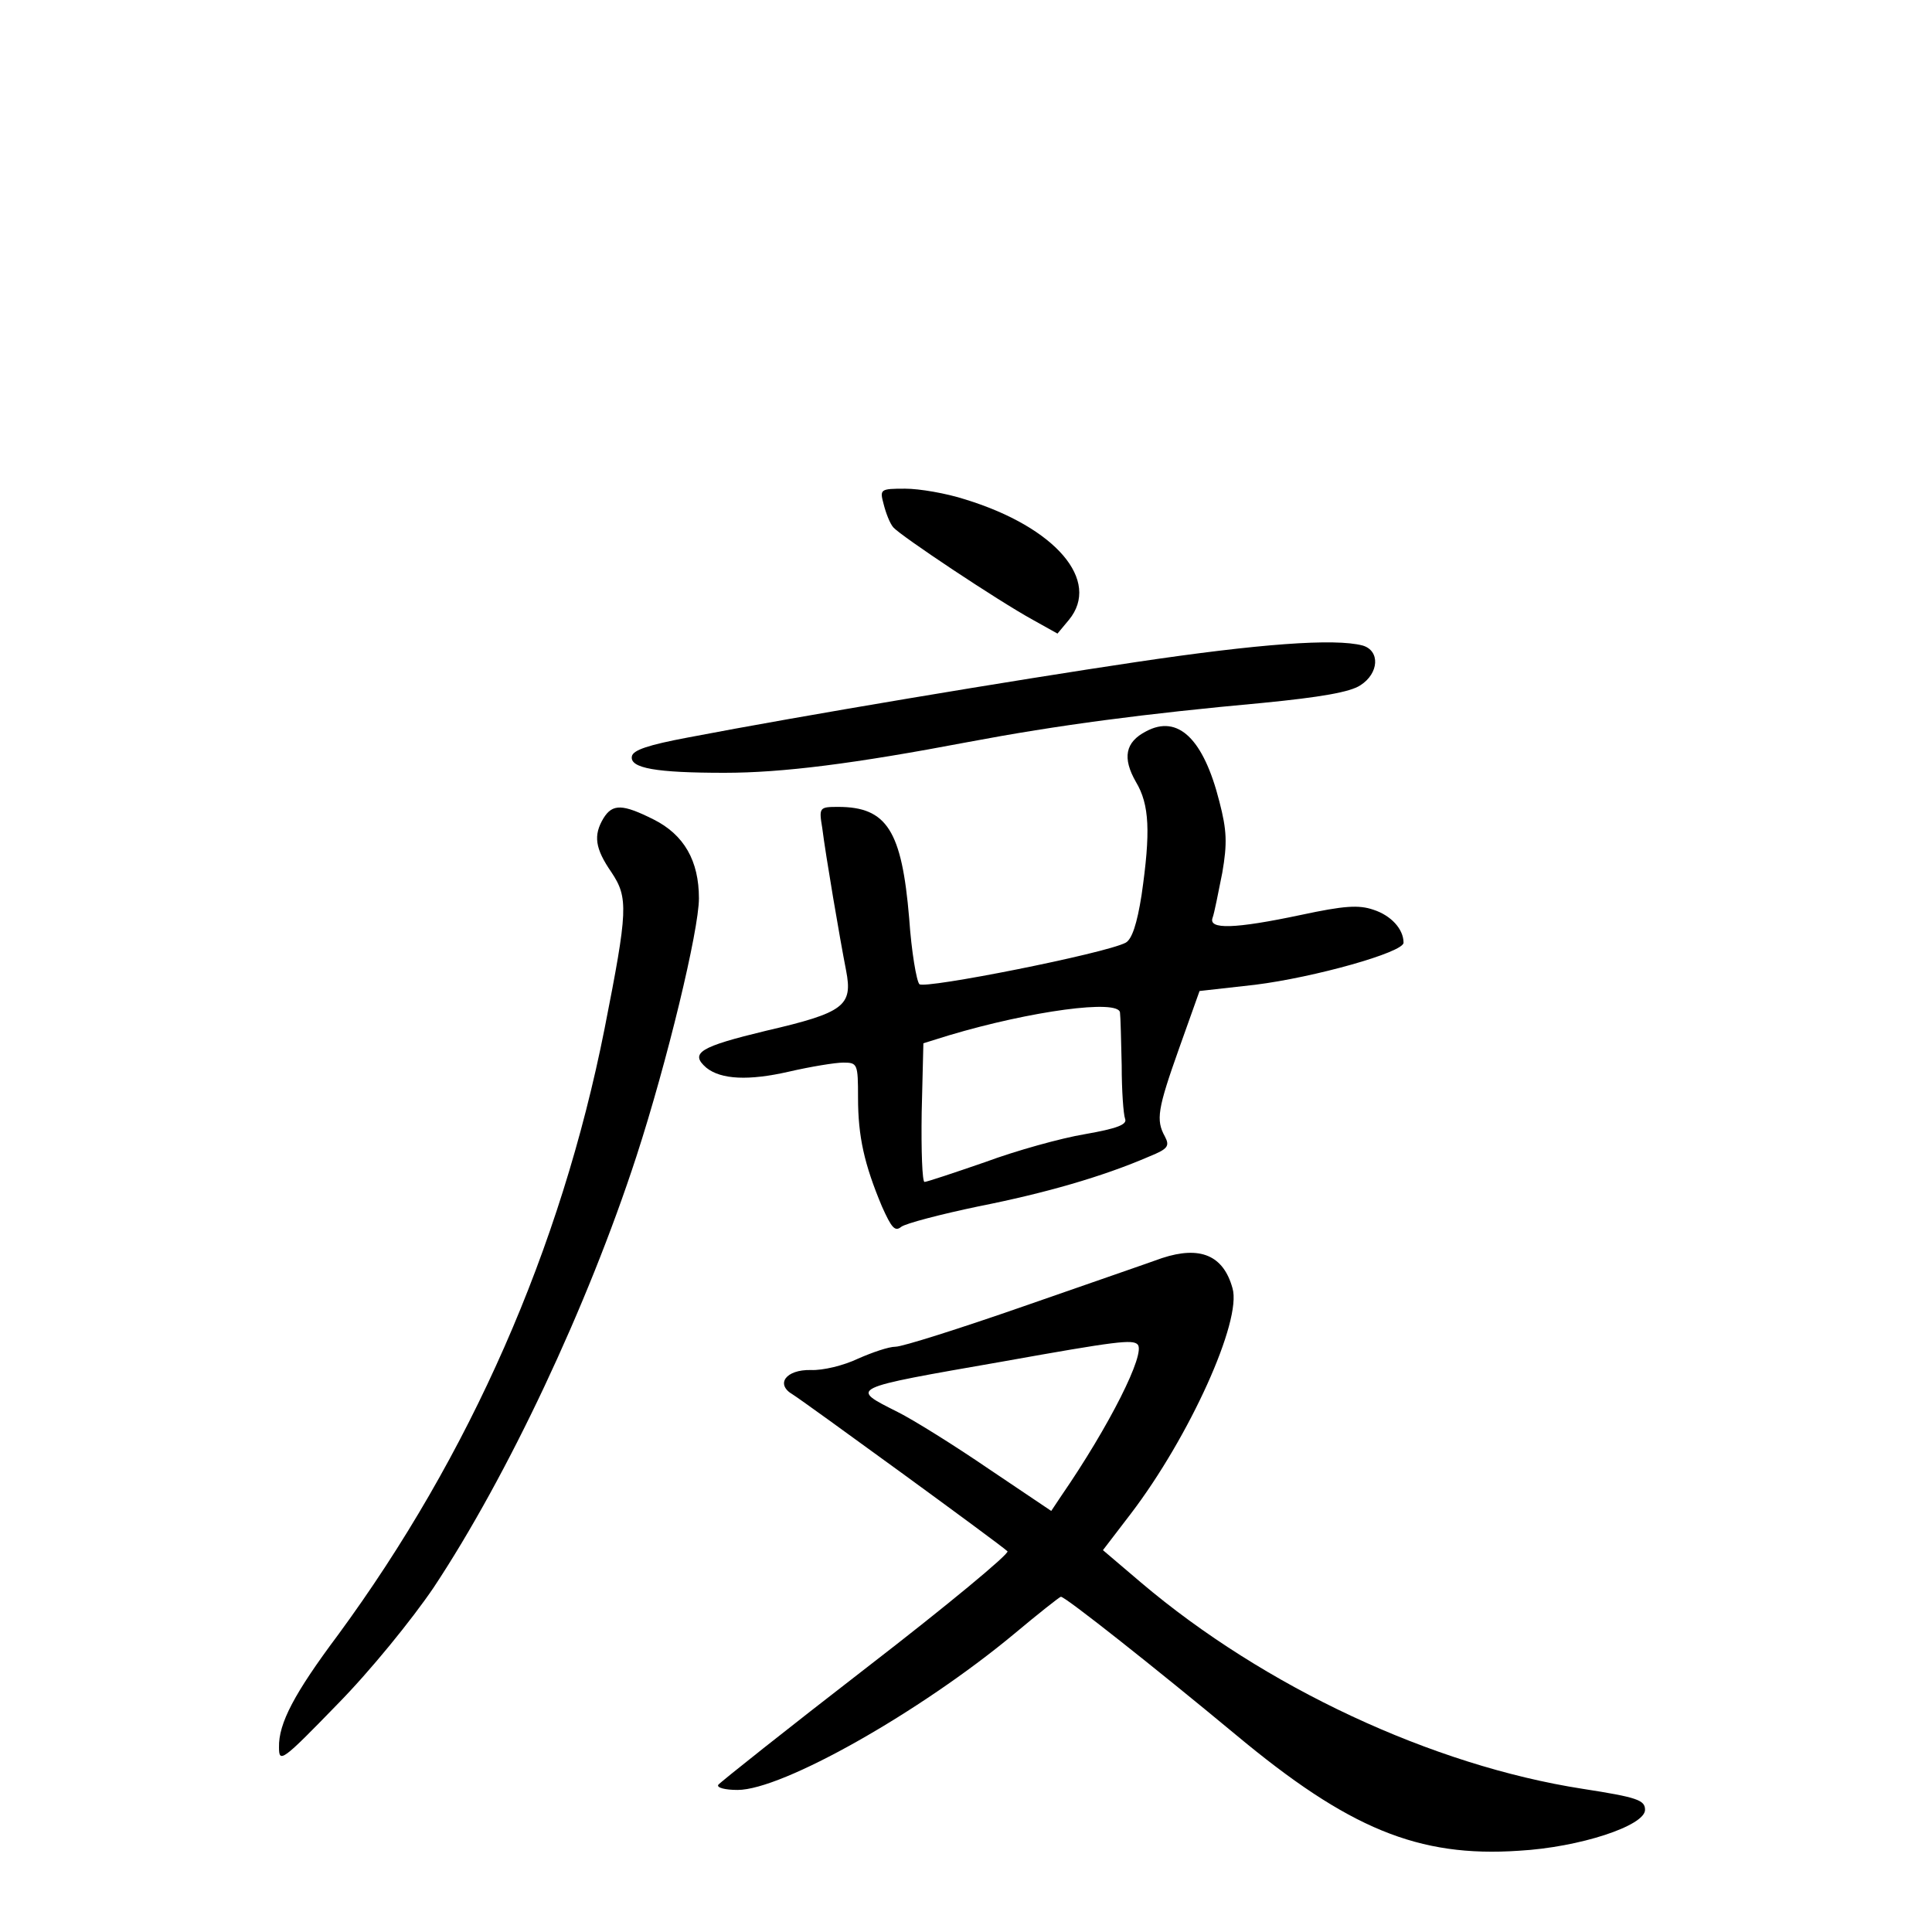 <?xml version="1.0" standalone="no"?>
<!DOCTYPE svg PUBLIC "-//W3C//DTD SVG 20010904//EN"
 "http://www.w3.org/TR/2001/REC-SVG-20010904/DTD/svg10.dtd">
<svg version="1.0" xmlns="http://www.w3.org/2000/svg"
 width="340pt" height="340pt" viewBox="0 0 340 340"
 preserveAspectRatio="xMidYMid meet">
<g transform="translate(0,340) scale(0.1,-0.1)"
fill="#000000" stroke="none">
<path d="M1555 2513 c4 -16 11 -34 17 -41 13 -15 184 -129 246 -163 l43 -24
20 24 c57 69 -23 163 -182 212 -34 11 -81 19 -106 19 -44 0 -45 -1 -38 -27z"/>
<path d="M2000 2235 c-215 -32 -587 -94 -790 -133 -69 -13 -96 -22 -98 -33 -4
-21 43 -29 163 -29 102 0 228 16 428 54 159 30 311 50 519 69 102 10 154 19
172 31 33 21 35 61 4 70 -49 13 -183 3 -398 -29z"/>
<path d="M2017 2113 c-37 -19 -42 -47 -18 -89 24 -40 26 -88 10 -199 -8 -51
-17 -78 -28 -84 -36 -19 -354 -82 -363 -73 -5 5 -14 57 -18 116 -13 154 -39
196 -125 196 -33 0 -34 -1 -28 -37 6 -48 31 -195 42 -251 12 -62 -3 -74 -141
-106 -116 -28 -135 -39 -105 -65 26 -21 75 -23 145 -7 39 9 82 16 96 16 25 0
26 -2 26 -62 0 -68 11 -117 42 -191 17 -38 23 -45 34 -36 8 6 69 22 136 36
116 23 218 52 301 88 32 13 36 18 27 35 -16 29 -13 48 25 155 l36 101 98 11
c104 13 261 57 261 74 0 24 -22 48 -53 58 -26 9 -52 7 -127 -9 -118 -25 -164
-26 -156 -5 3 8 10 44 17 79 9 52 8 75 -5 125 -28 111 -73 154 -129 124z m-46
-495 c1 -7 2 -49 3 -93 0 -44 3 -86 6 -94 4 -10 -14 -17 -71 -27 -42 -7 -121
-29 -175 -49 -55 -19 -103 -35 -107 -35 -4 0 -6 55 -5 122 l3 122 45 14 c144
43 299 64 301 40z"/>
<path d="M1062 1960 c-18 -30 -15 -53 14 -95 30 -45 29 -67 -12 -275 -77 -388
-237 -751 -469 -1067 -77 -103 -105 -156 -104 -198 0 -28 5 -25 103 76 58 59
131 149 169 205 130 196 271 495 357 759 54 166 110 398 110 454 0 66 -26 112
-80 139 -54 27 -72 28 -88 2z"/>
<path d="M2045 1186 c-22 -8 -132 -46 -244 -85 -112 -39 -213 -71 -225 -71
-12 0 -41 -10 -66 -21 -25 -12 -62 -21 -83 -20 -44 1 -63 -25 -32 -43 18 -11
363 -262 378 -276 4 -4 -107 -96 -247 -204 -141 -109 -258 -202 -262 -207 -3
-5 12 -9 34 -9 79 0 321 137 486 274 43 36 81 66 83 66 8 0 167 -126 308 -243
198 -165 321 -216 498 -204 107 6 222 44 222 72 0 17 -13 22 -110 37 -264 41
-560 179 -777 363 l-67 57 49 64 c103 135 196 340 179 397 -16 58 -57 75 -124
53z m-43 -152 c15 -15 -50 -144 -134 -266 l-18 -27 -110 74 c-60 41 -132 86
-160 100 -85 43 -90 41 185 89 201 36 228 39 237 30z"/>
</g>
</svg>
